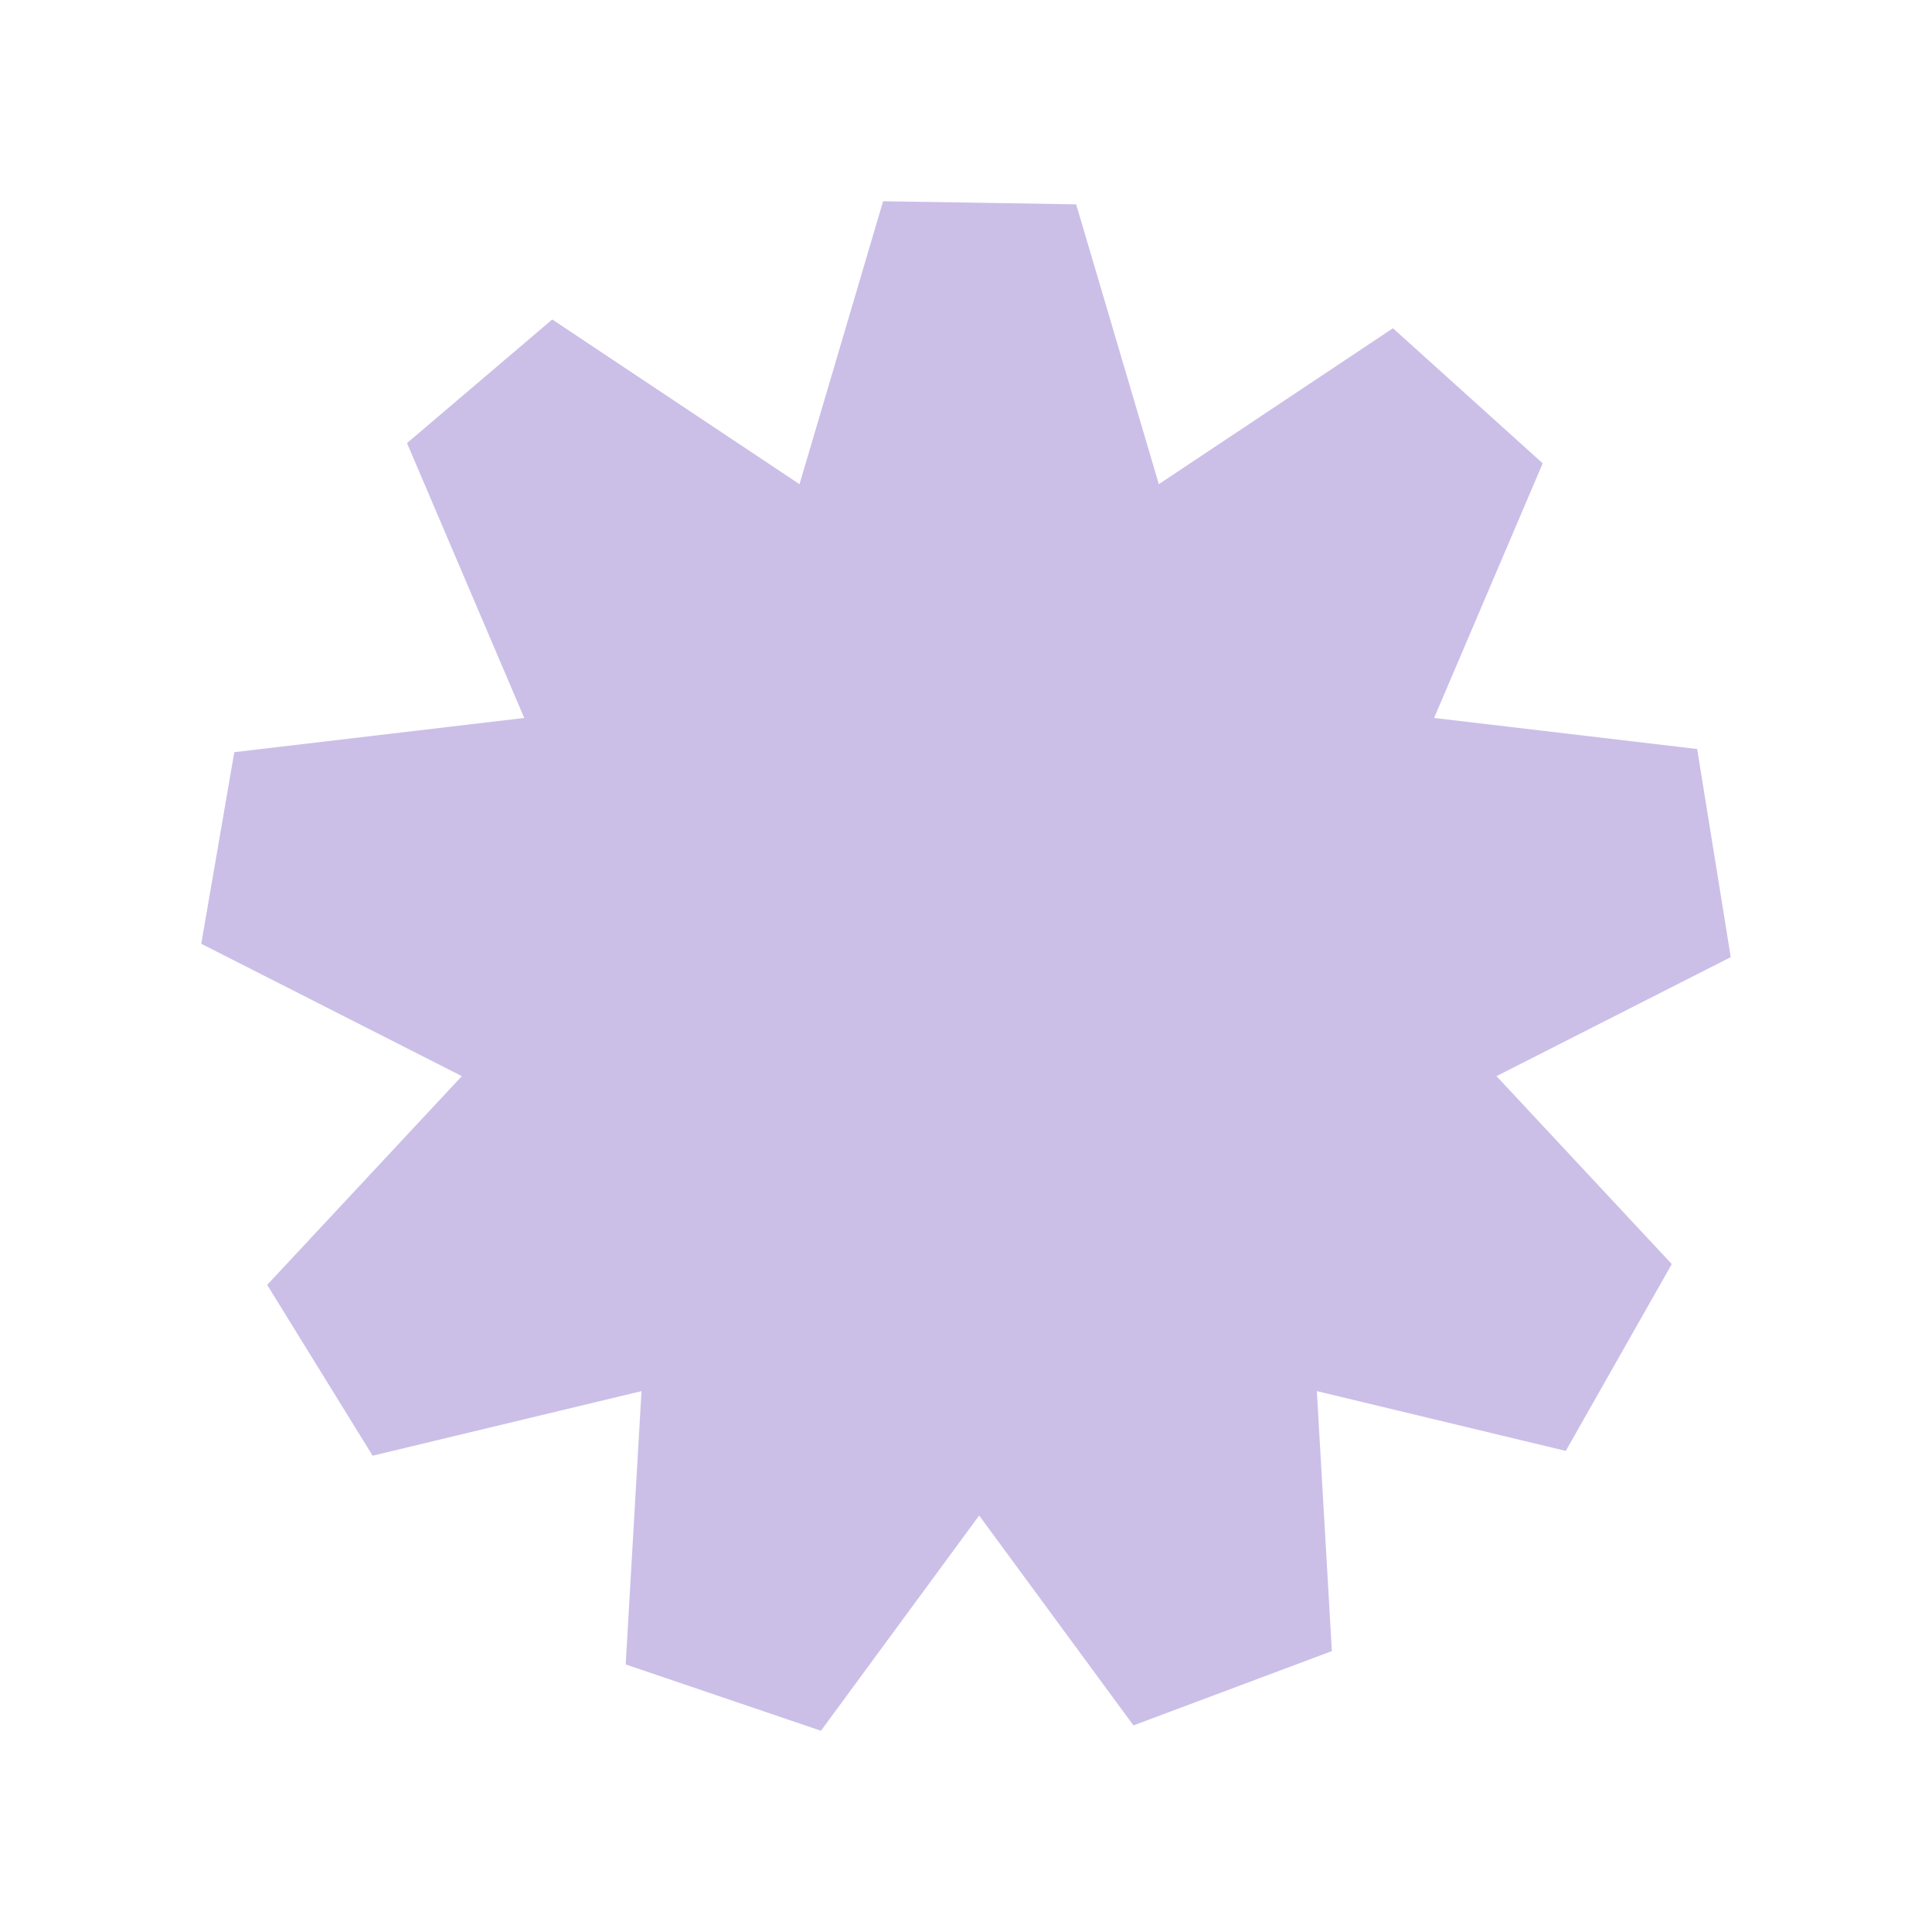 <svg width="96" height="96"  fill="none" xmlns="http://www.w3.org/2000/svg">
<path d="M57.582 24.059L53.553 10.423L53.473 10.153L43.881 10L43.756 10.423L39.727 24.059L27.44 15.874L20.224 22.017L26.049 35.675L11.643 37.375L10 46.895L22.948 53.473L13.275 63.845L18.516 72.333L31.876 69.124L31.09 82.705L40.792 86L48.654 75.305L56.321 85.735L66.18 82.042L65.433 69.124L77.803 72.095L83.07 62.811L74.36 53.473L86 47.56L84.331 37.218L71.26 35.675L76.534 23.309L76.656 23.022L69.214 16.31L69.093 16.391L57.582 24.059Z" fill="#CBBFE8"/>
</svg>
<!-- viewBox="0 0 96 96" -->
